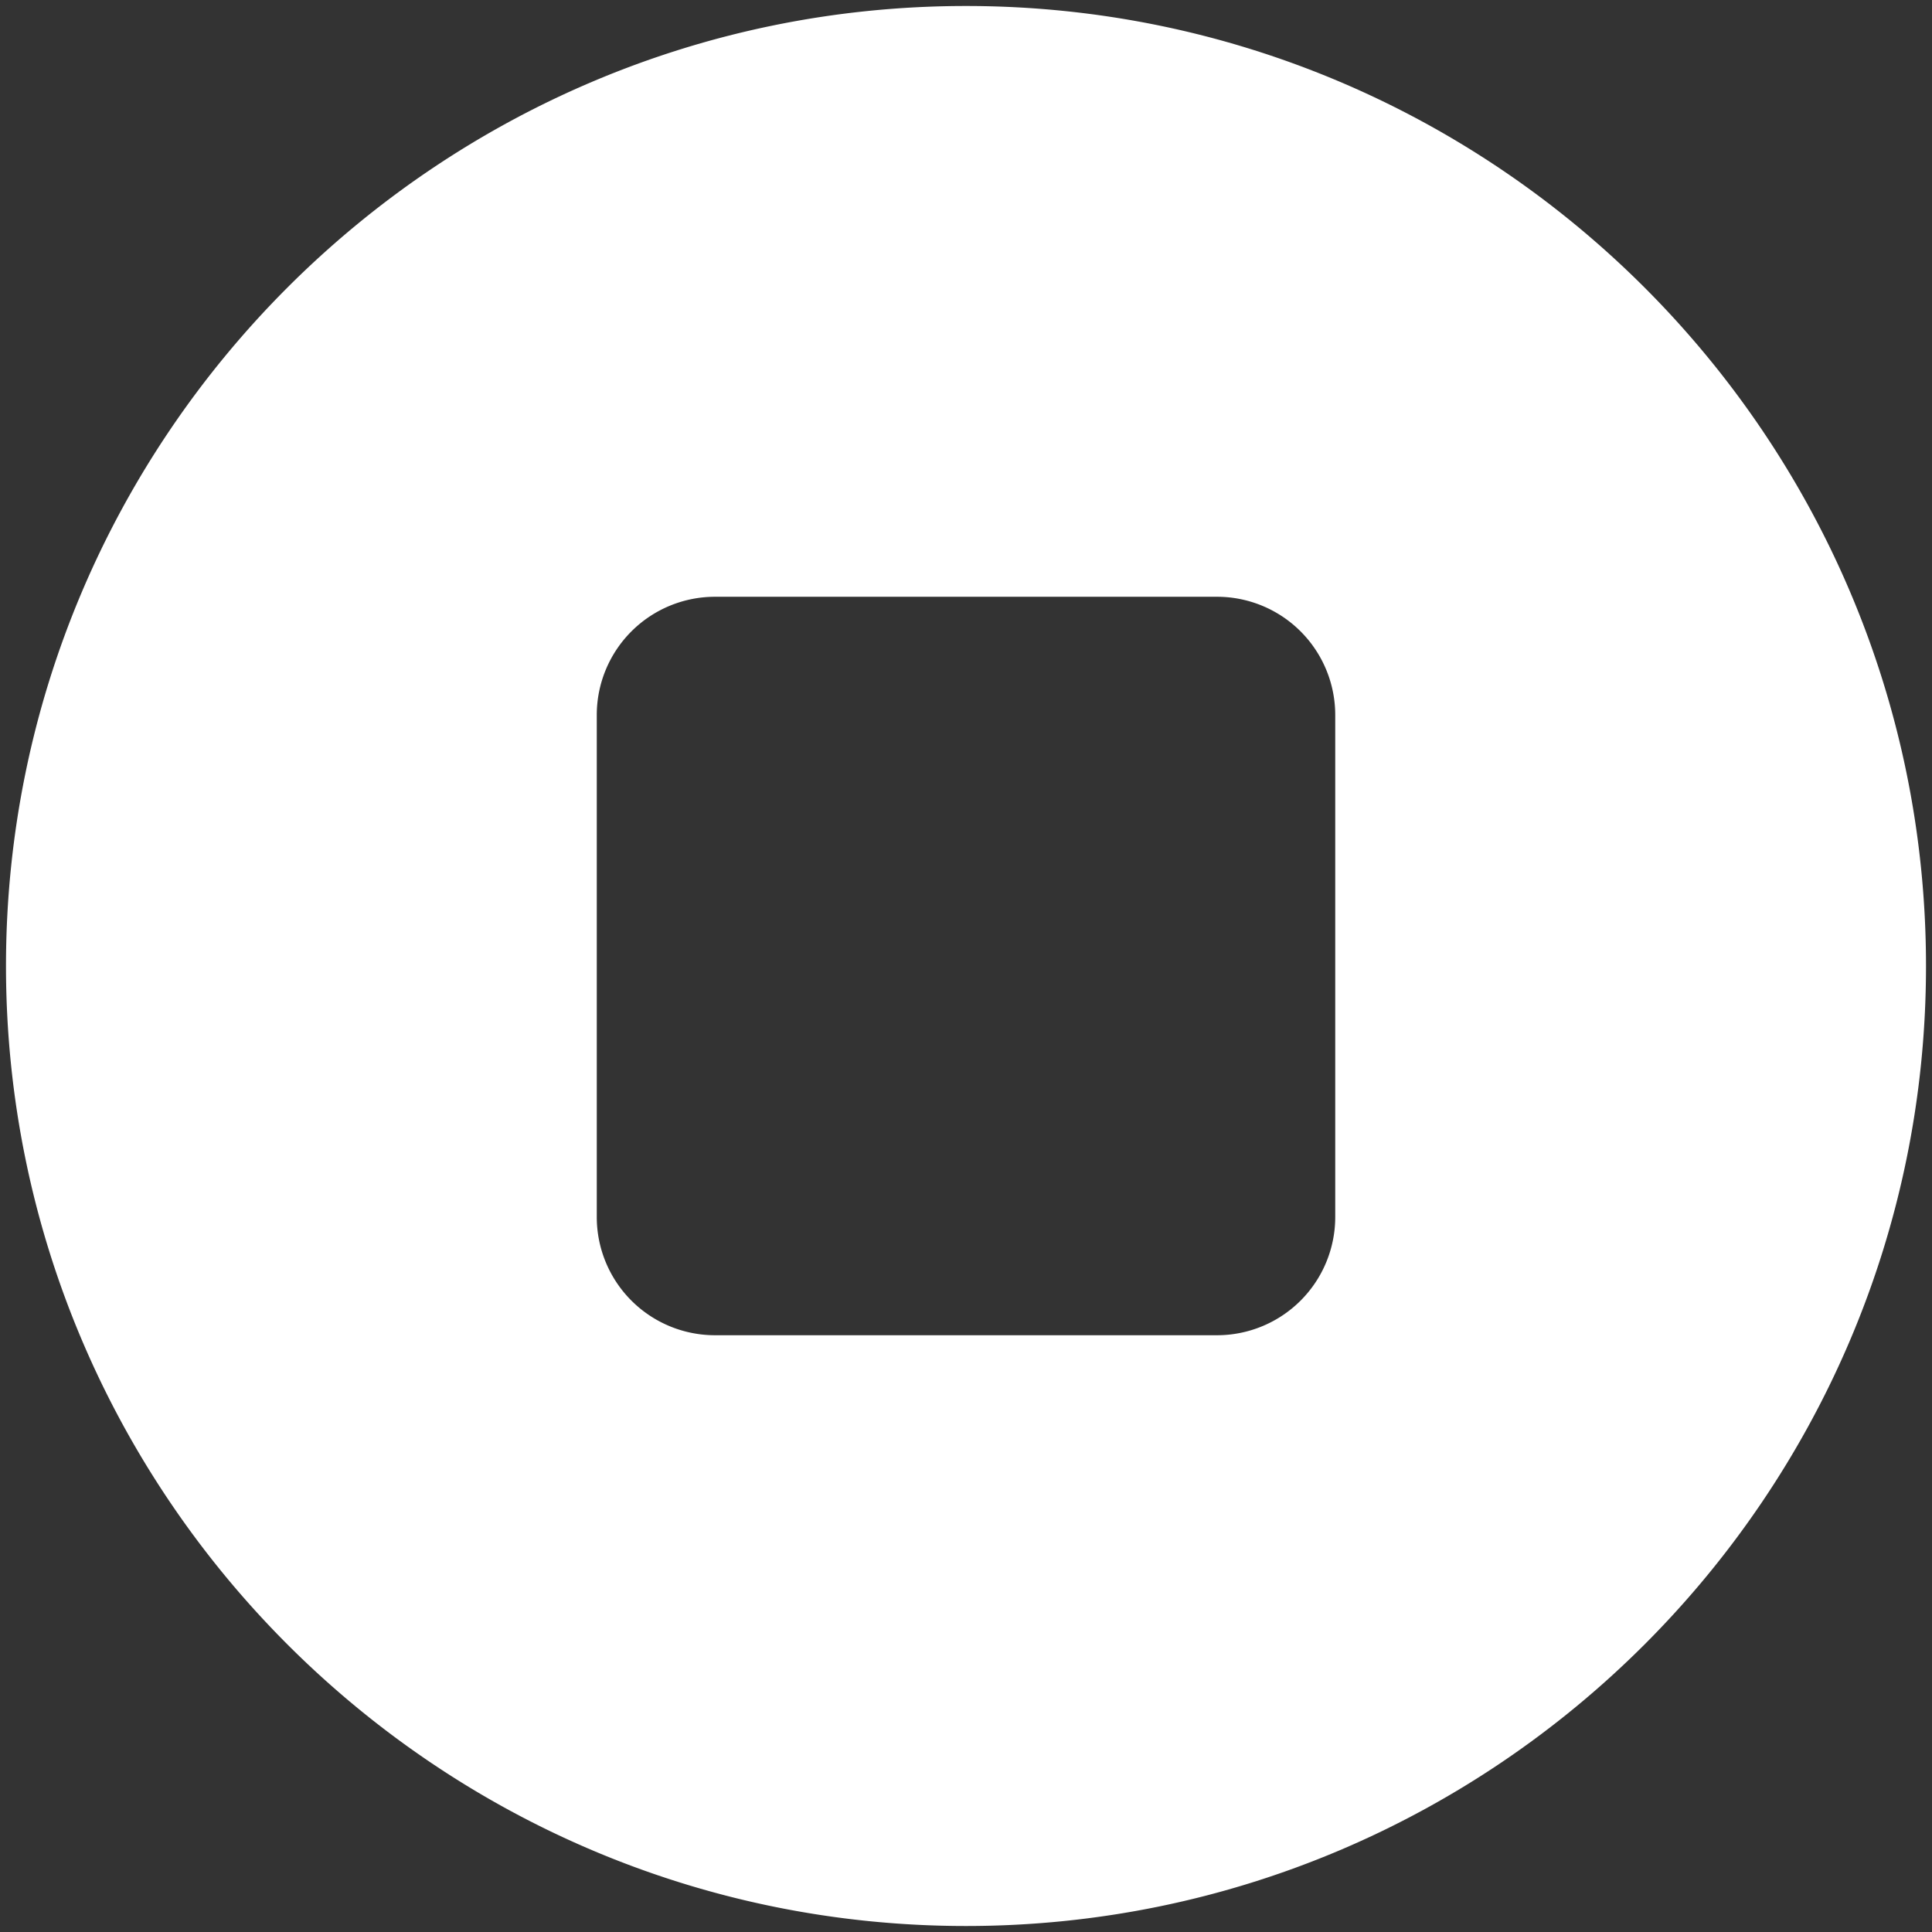 <?xml version="1.0" encoding="UTF-8" standalone="no"?>
<svg
   width="512"
   height="512"
   viewBox="0 0 512 512"
   version="1.1"
   id="svg4"
   sodipodi:docname="stop.svg"
   inkscape:version="1.1.2 (0a00cf5339, 2022-02-04)"
   xmlns:inkscape="http://www.inkscape.org/namespaces/inkscape"
   xmlns:sodipodi="http://sodipodi.sourceforge.net/DTD/sodipodi-0.dtd"
   xmlns="http://www.w3.org/2000/svg"
   xmlns:svg="http://www.w3.org/2000/svg">
  <rect x="0" y="0" width="512" height="512" fill="#333333" stroke="none"/>
  <defs
     id="defs8" />
  <sodipodi:namedview
     id="namedview6"
     pagecolor="#ffffff"
     bordercolor="#666666"
     borderopacity="1.0"
     inkscape:pageshadow="2"
     inkscape:pageopacity="0.0"
     inkscape:pagecheckerboard="0"
     showgrid="false"
     inkscape:zoom="1.4199219"
     inkscape:cx="256"
     inkscape:cy="256"
     inkscape:window-width="1920"
     inkscape:window-height="977"
     inkscape:window-x="0"
     inkscape:window-y="31"
     inkscape:window-maximized="1"
     inkscape:current-layer="svg4" />
  <path
     d="m 256,1.589 c -140.281,0 -254.411,114.13 -254.411,254.411 0,140.281 114.13,254.411 254.411,254.411 140.281,0 254.411,-114.13 254.411,-254.411 0,-140.281 -114.13,-254.411 -254.411,-254.411 z M 353.851,322.538 A 31.337,31.337 0 0 1 322.538,353.851 H 189.462 A 31.337,31.337 0 0 1 158.15,322.538 V 189.462 a 31.337,31.337 0 0 1 31.312,-31.312 h 133.077 a 31.337,31.337 0 0 1 31.312,31.312 z"
     id="path2"
     style="stroke-width:1.223;fill:#ffffff;fill-opacity:1" />
</svg>
